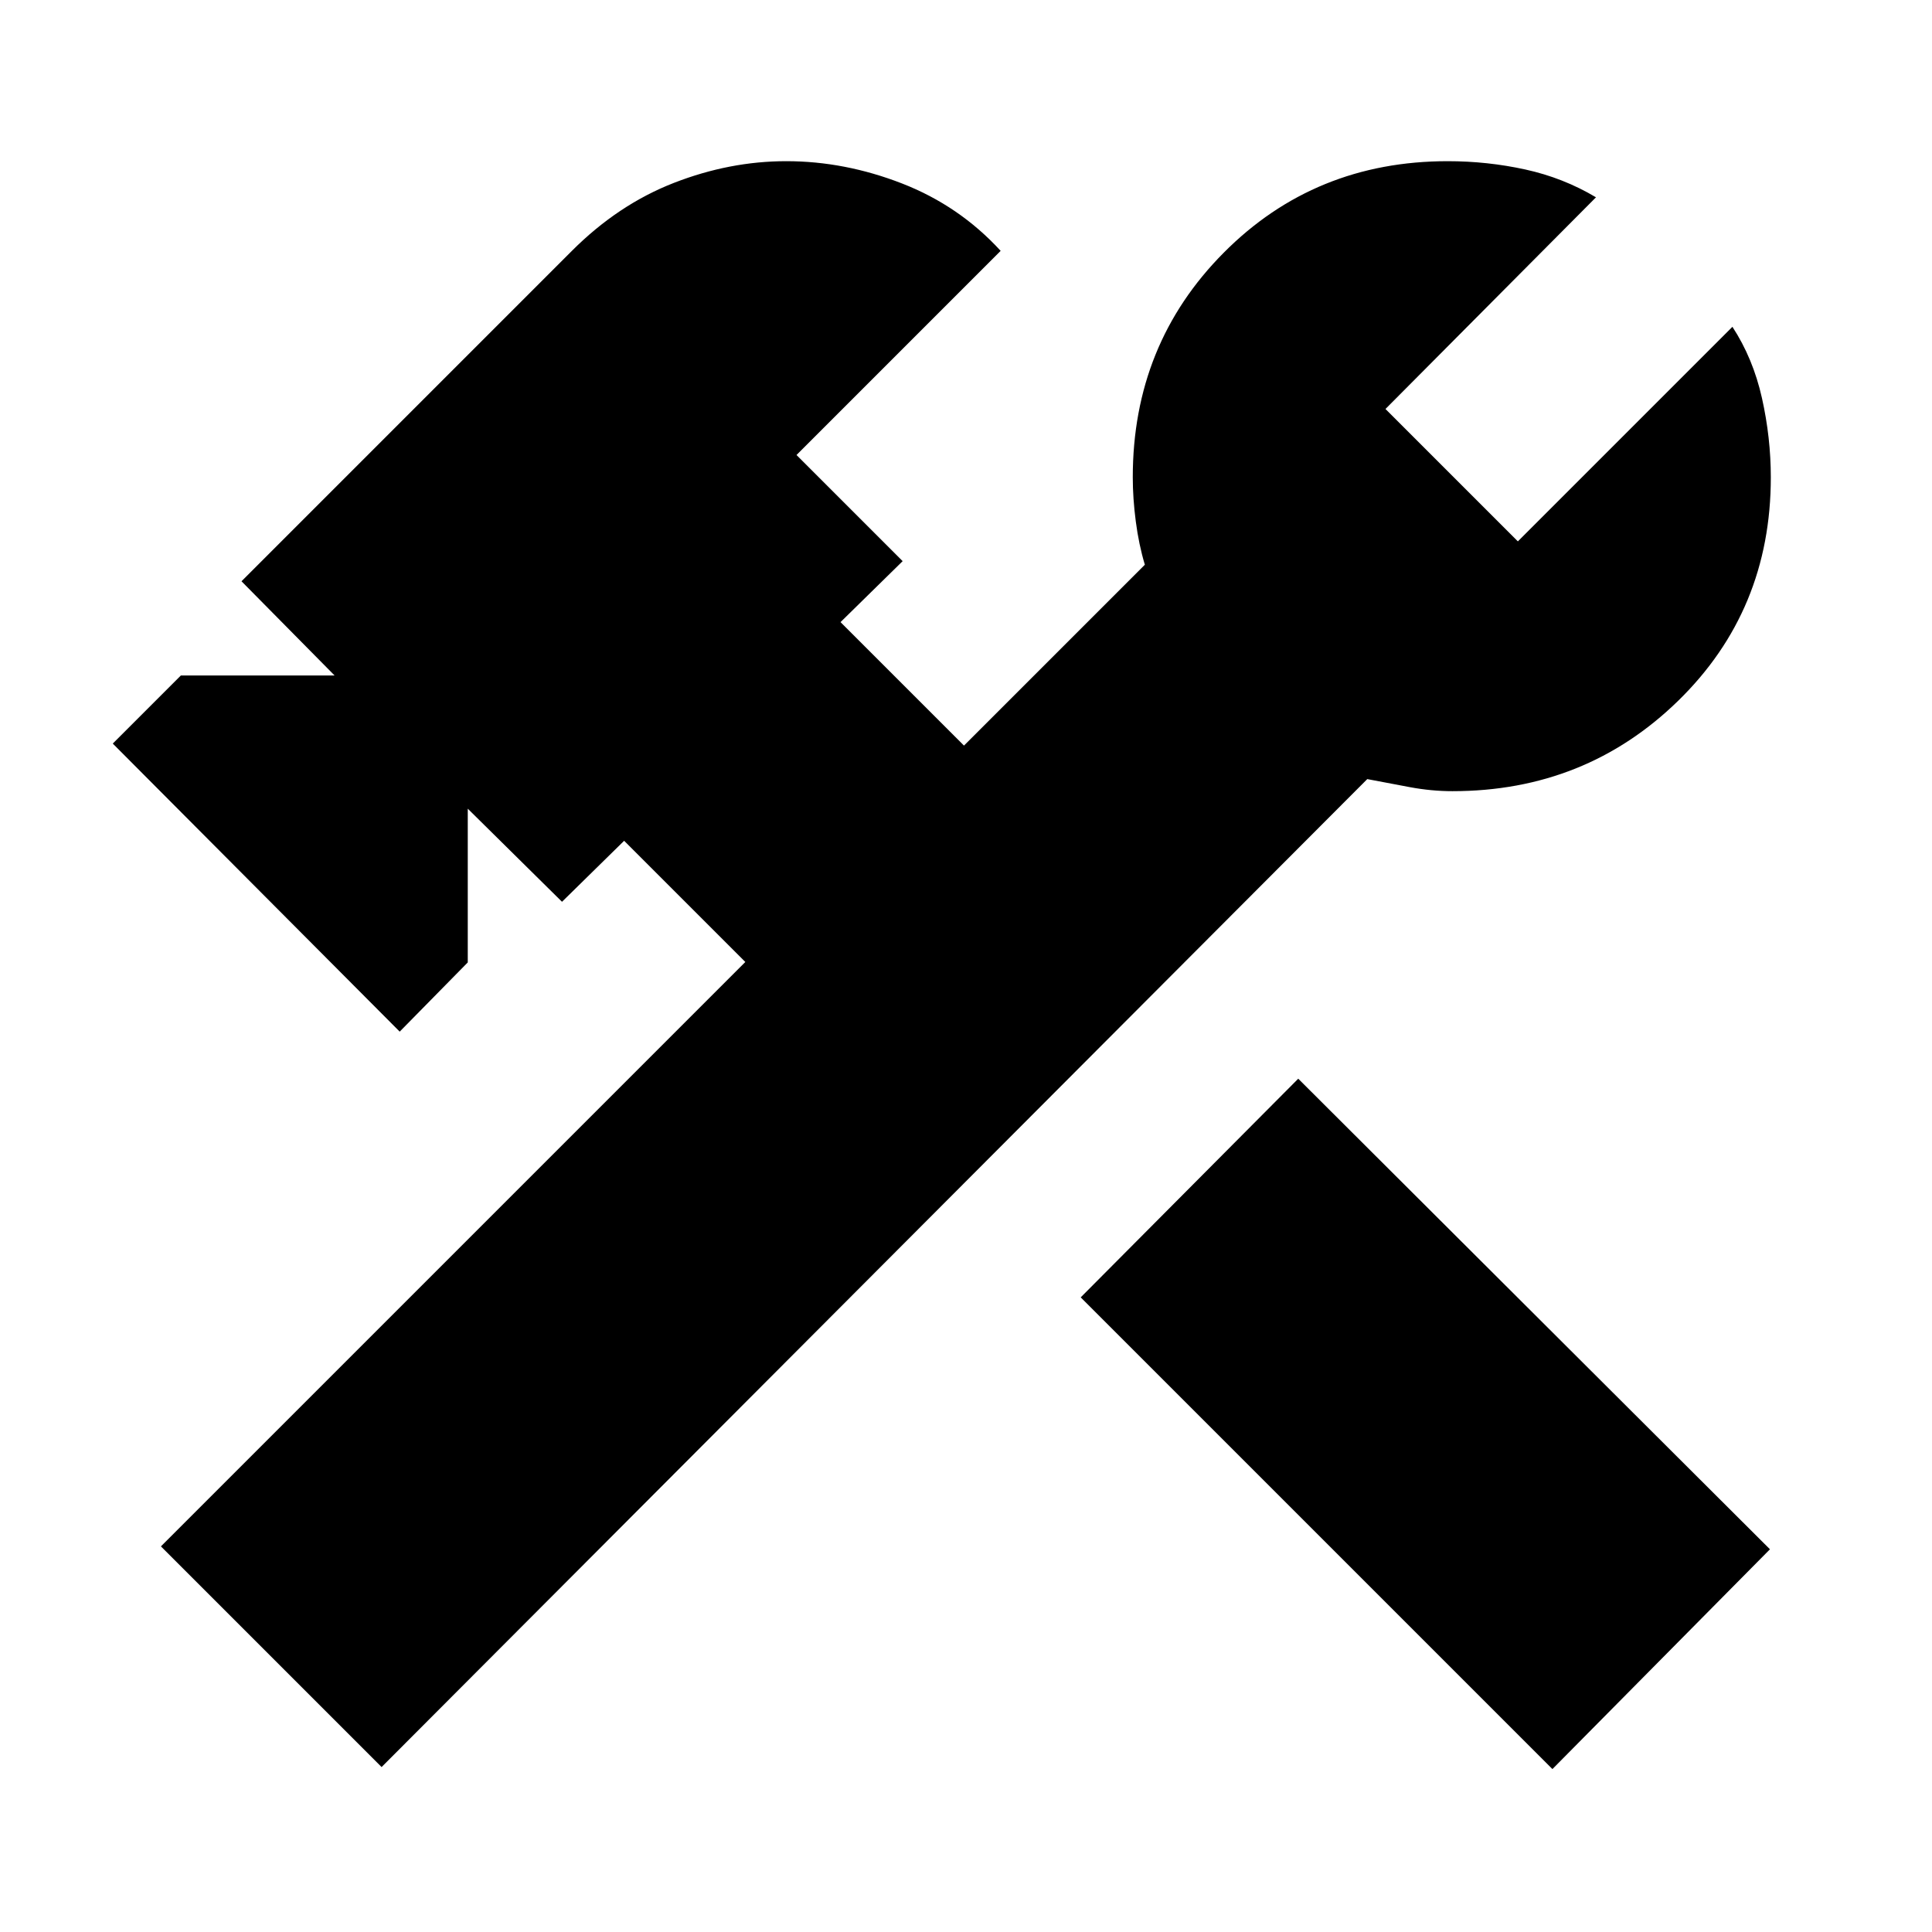 <svg xmlns="http://www.w3.org/2000/svg" height="24" viewBox="0 -960 960 960" width="24"><path d="M771.39-80.96 537-315.35 645.09-424l234.39 233.83L771.39-80.96Zm-581.78-1L79.96-191.61 370.35-482l-60.22-60.22-30.87 30.31-46.83-46.26v76.39l-33.82 34.39L56.04-590.52l33.83-33.83h76.39L120-671.17l164.17-164.18q23-23 50.7-33.78 27.69-10.78 55.83-10.78 29 0 57.47 11.06 28.48 11.07 49.05 33.5L395.78-733.91l52.74 52.74-30.87 30.3L479-589.52l89.87-89.87q-3-10-4.5-21.5t-1.5-21.94q0-66.13 45.2-111.61 45.19-45.47 111.32-45.47 19.7 0 38.55 4.13 18.84 4.13 35.1 13.82l-104.6 105.18L754.22-691l106.61-106.61q10.26 15.7 14.67 35.39 4.41 19.7 4.41 39.39 0 66.13-46.04 111.05-46.04 44.91-112.17 44.91-10.44 0-21.16-2-10.71-2-21.15-4L189.61-81.96Z"/></svg>